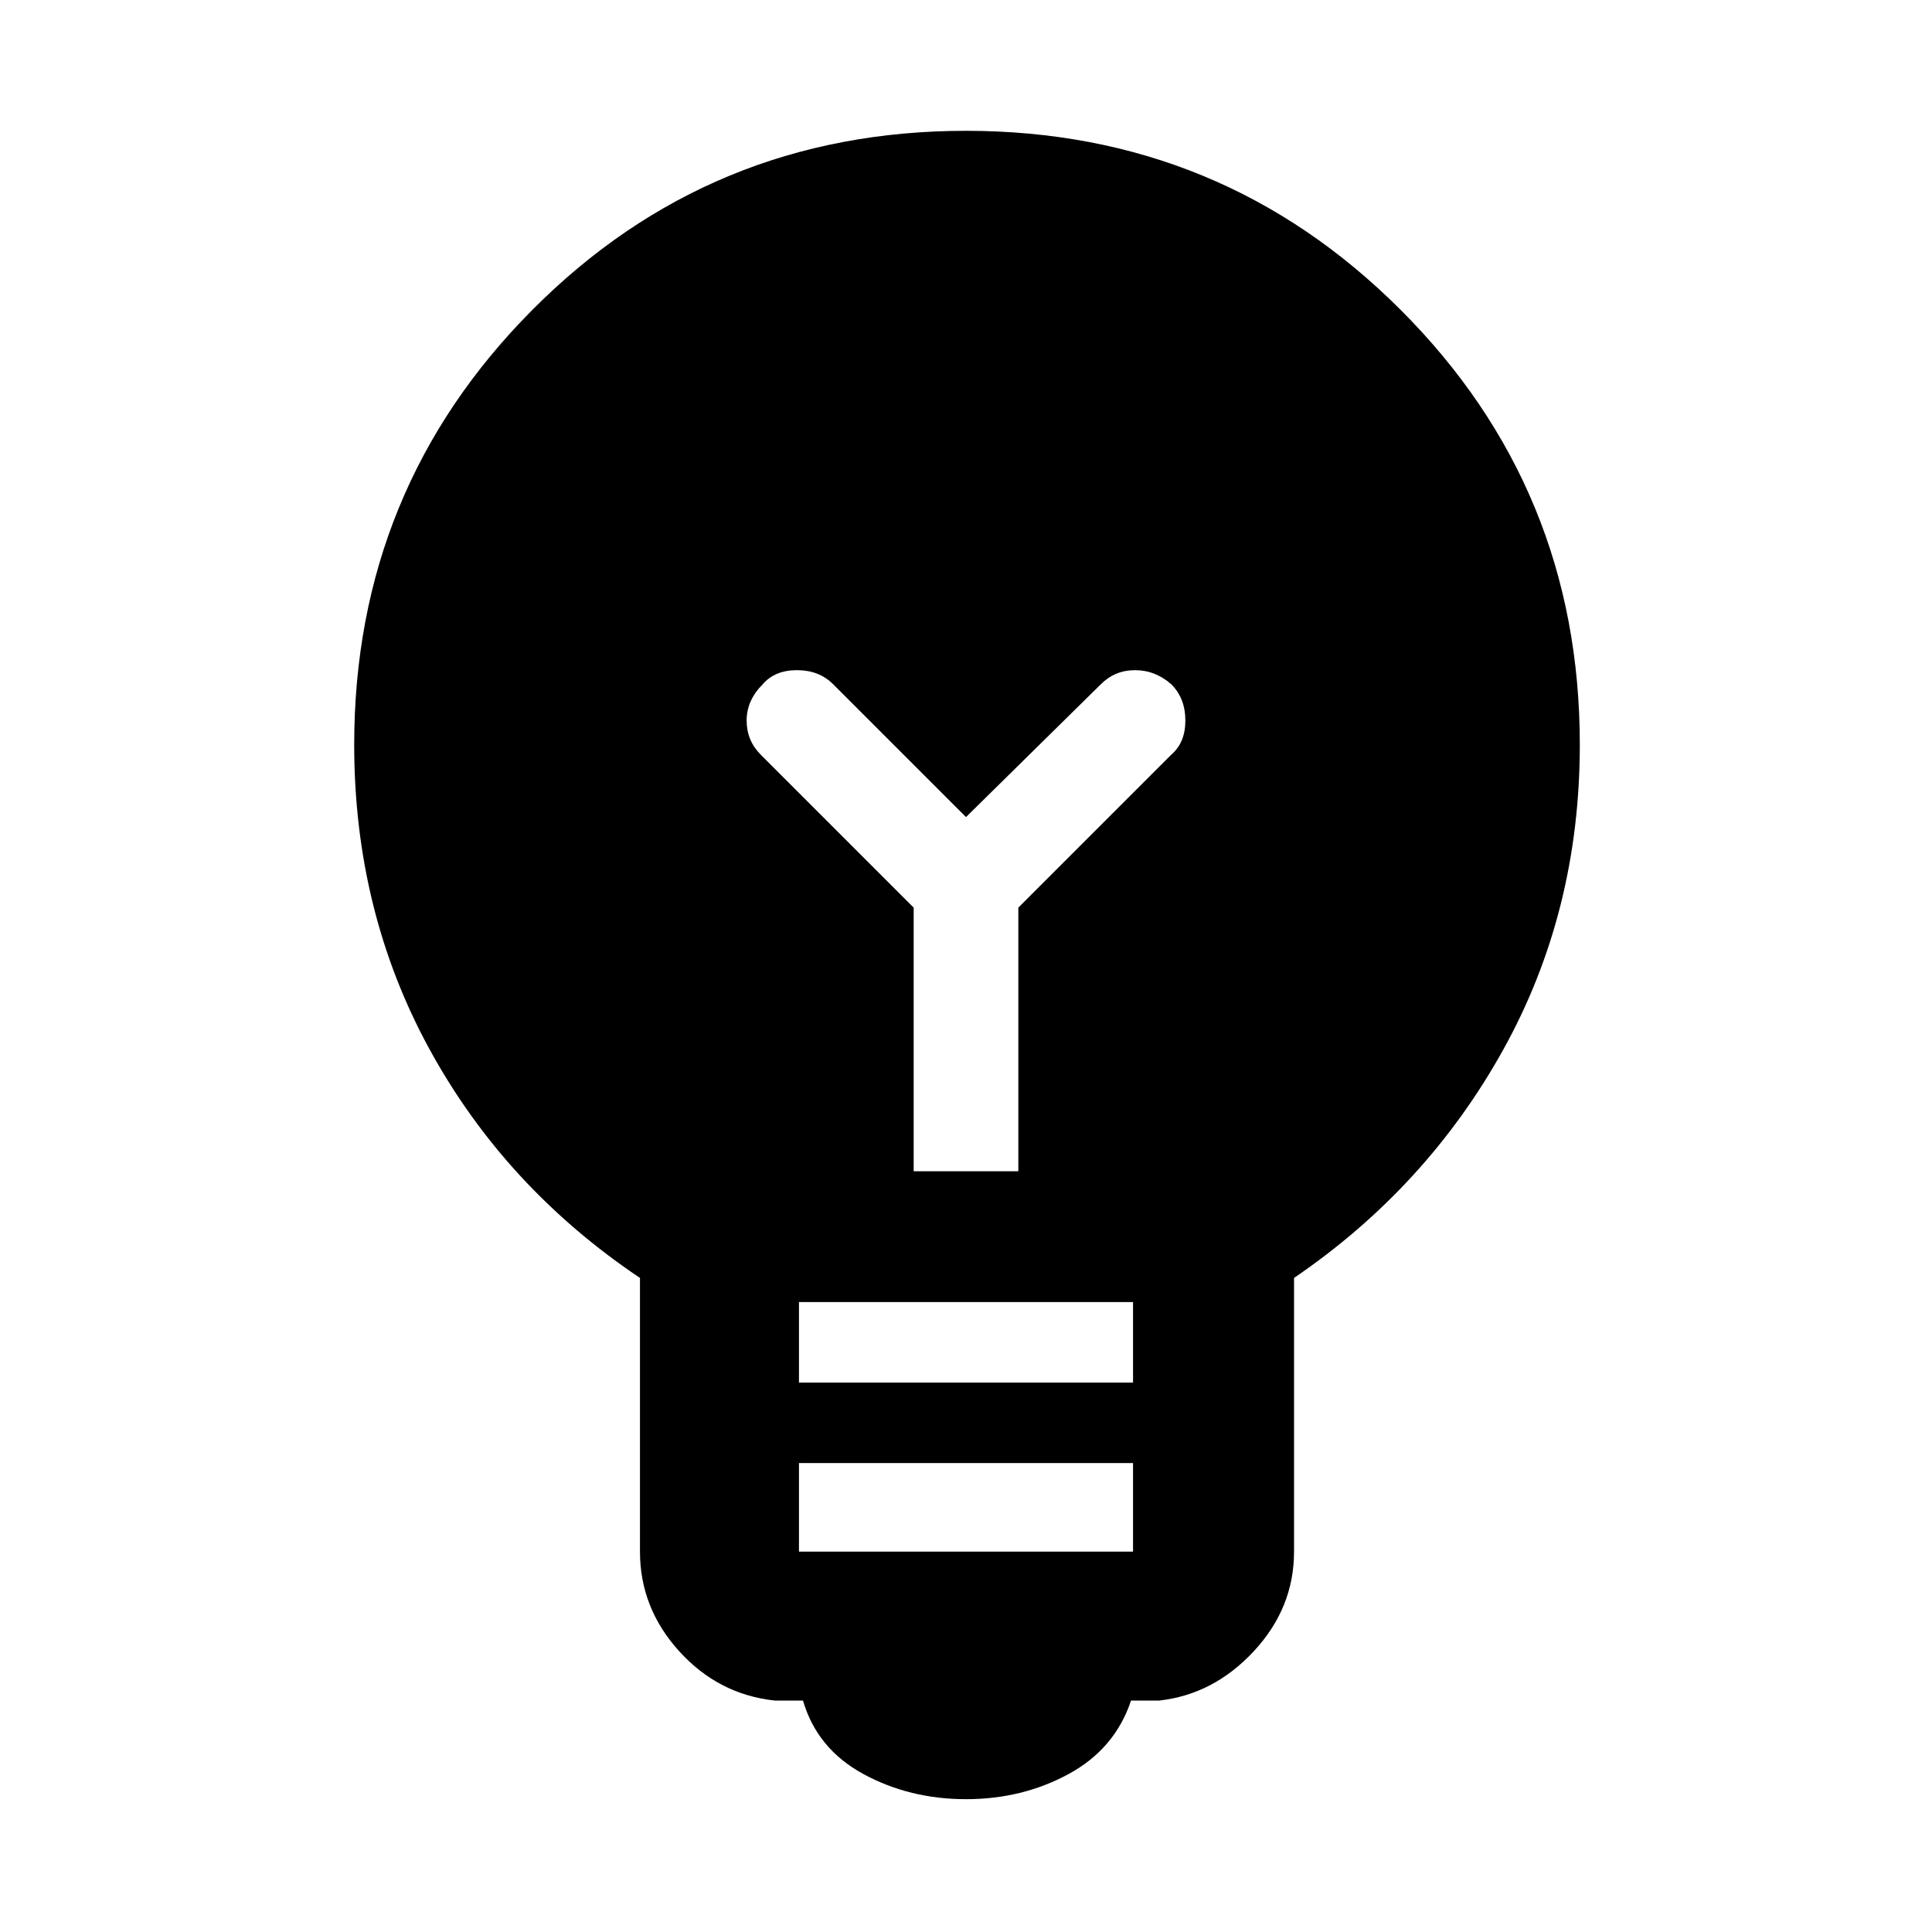 <svg xmlns="http://www.w3.org/2000/svg" width="48" height="48" viewBox="0 0 48 48"><path d="M24 44.7q-1.4 0-2.55-.625t-1.5-1.825h-.7q-1.4-.15-2.375-1.225-.975-1.075-.975-2.475v-6.8q-3.35-2.25-5.225-5.675Q8.8 22.65 8.8 18.5q0-6.35 4.425-10.8Q17.65 3.25 24 3.25q6.35 0 10.8 4.45 4.45 4.45 4.45 10.8 0 4.15-1.9 7.575t-5.2 5.675v6.8q0 1.4-1 2.475-1 1.075-2.35 1.225h-.7q-.4 1.2-1.55 1.825T24 44.7Zm-4.15-6.15h8.3v-2.2h-8.3Zm0-4.2h8.3v-2h-8.3Zm2.85-5.25h2.6v-6.55l3.8-3.8q.35-.3.35-.85t-.35-.9q-.4-.35-.9-.35t-.85.35L24 20.3 20.7 17q-.35-.35-.9-.35t-.85.35q-.4.4-.4.9t.35.85l3.8 3.8Z"/></svg>